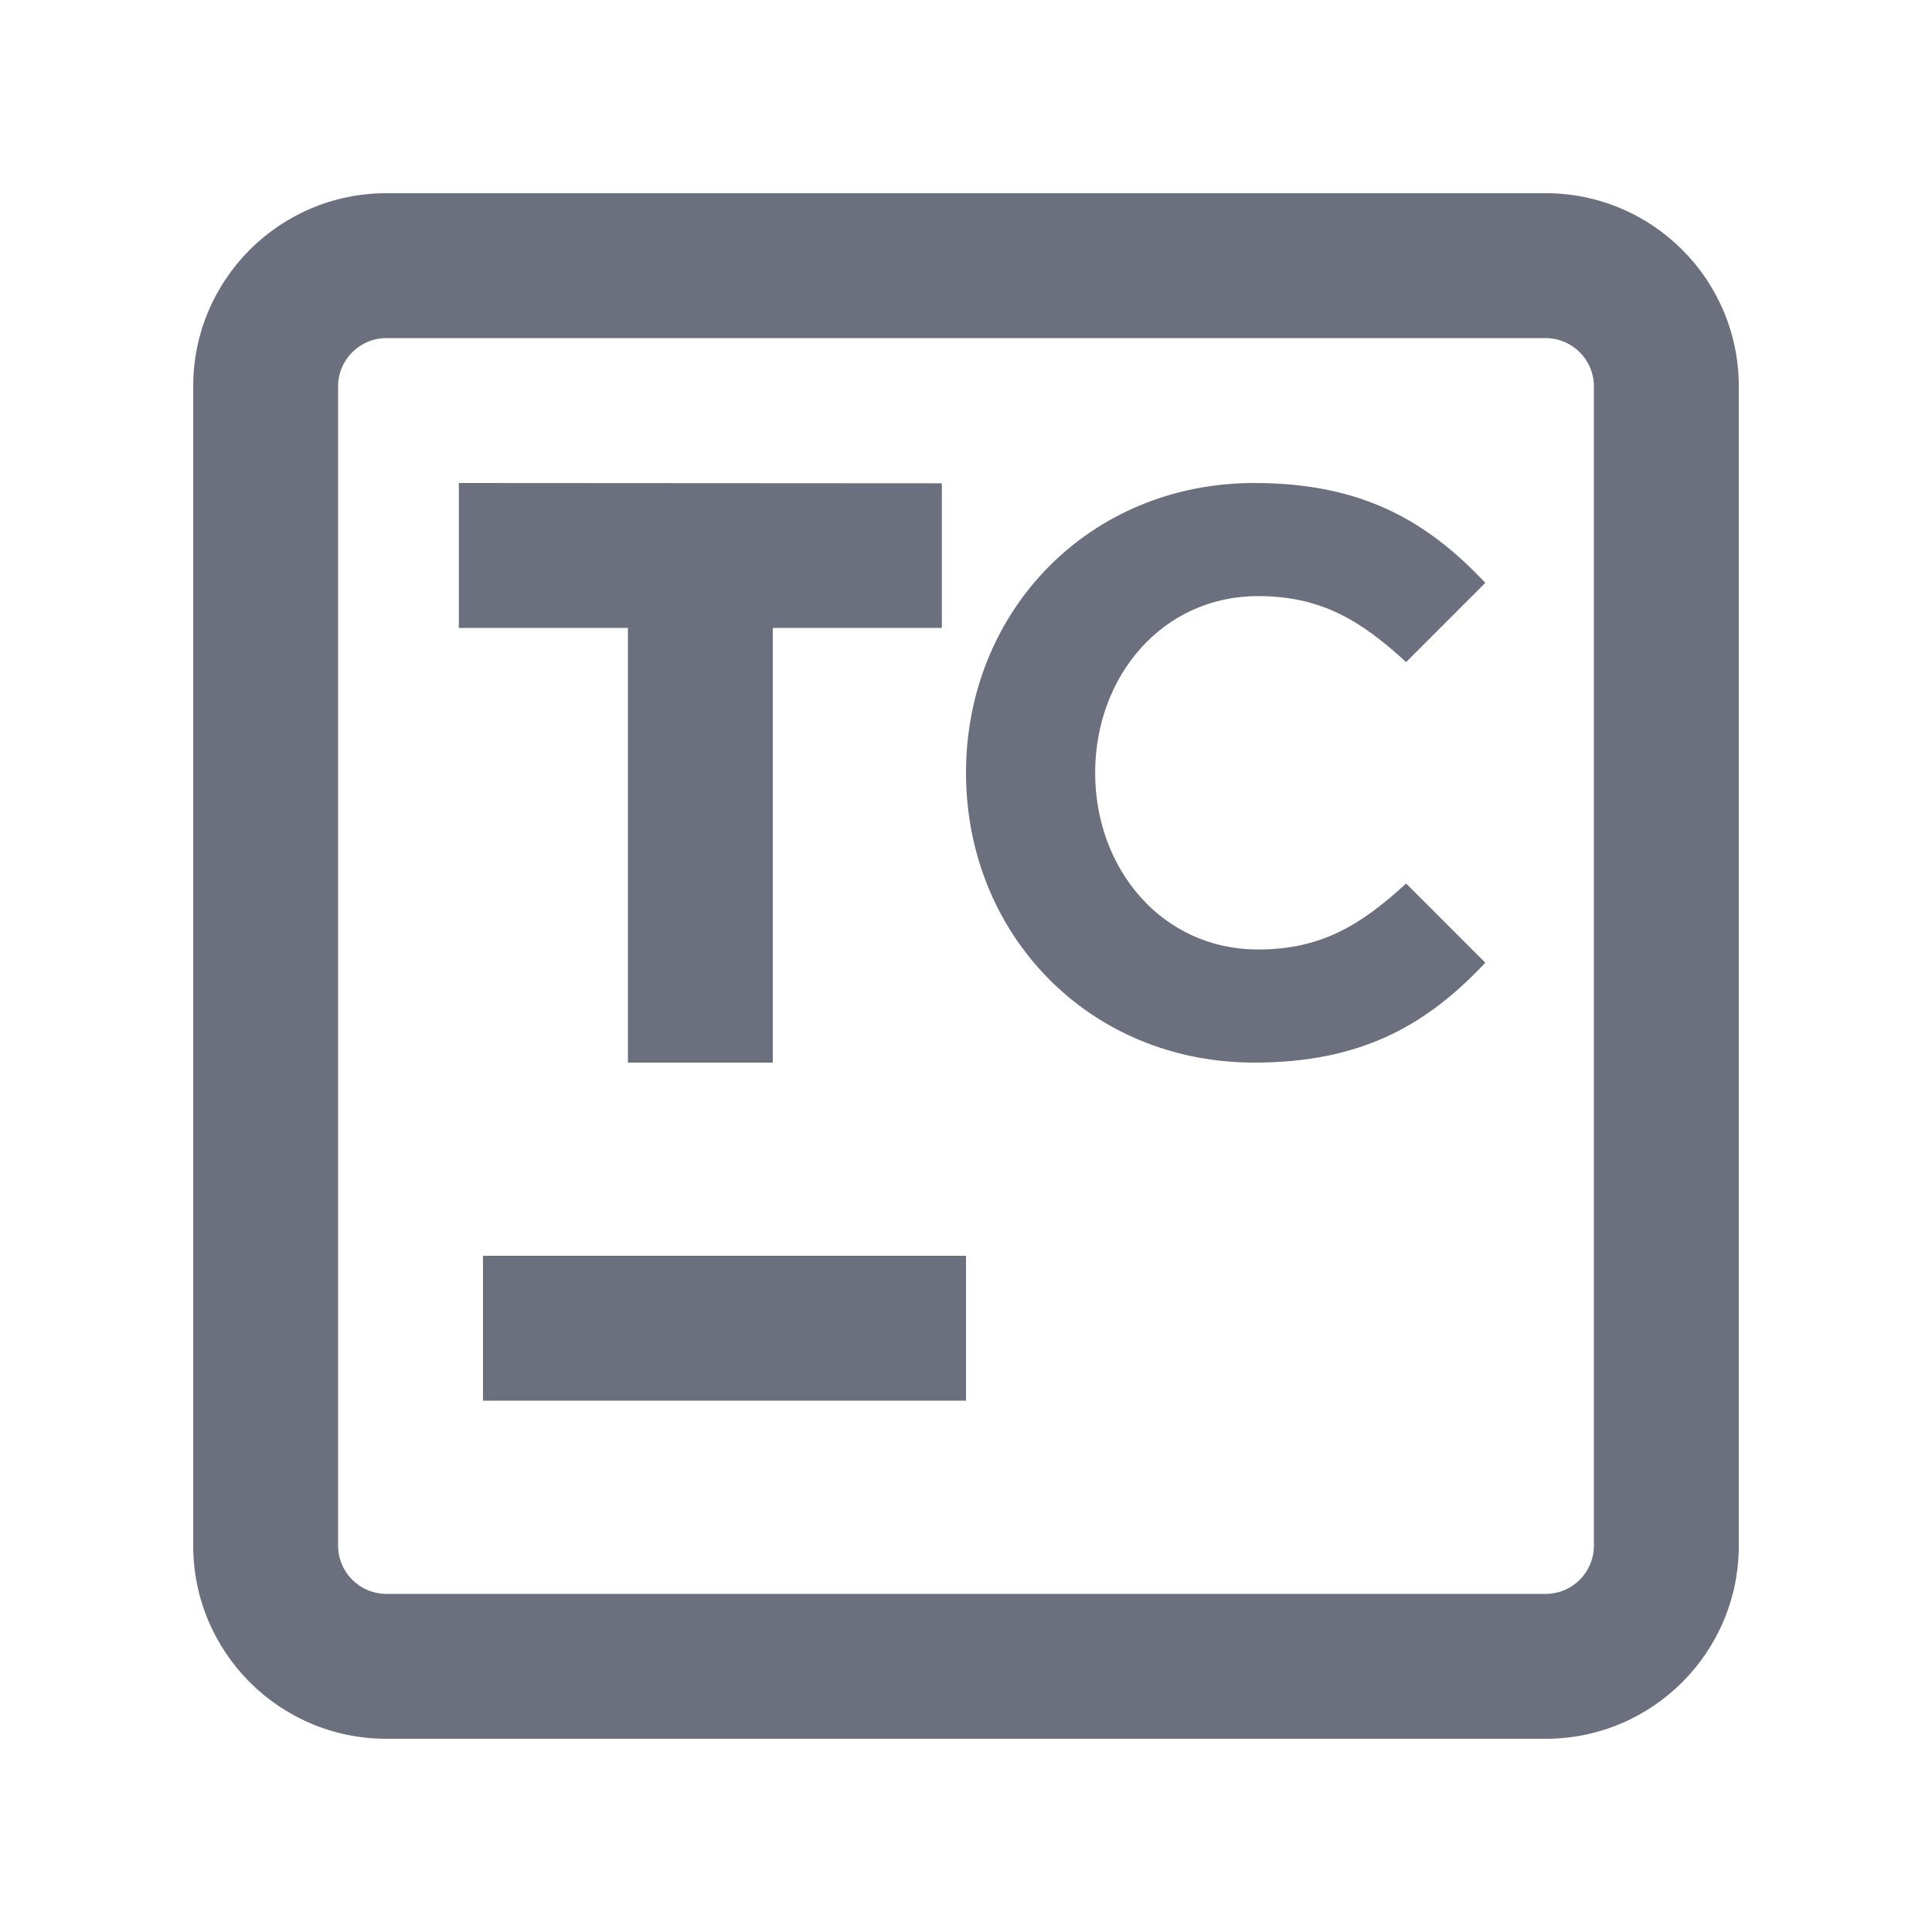 <svg width="20" height="20" viewBox="0 0 20 20" fill="none" xmlns="http://www.w3.org/2000/svg">
<path d="M4.75 6.5H6.5V11H8V6.5H9.75V5.003L4.75 5V6.5Z" fill="#6C707E"/>
<path d="M12.985 5C11.268 5 10 6.332 10 8C10 9.668 11.268 11 12.985 11C14.107 11 14.78 10.6 15.376 9.966L14.556 9.146C14.098 9.566 13.688 9.829 13.024 9.829C12.029 9.829 11.337 8.995 11.337 8C11.337 7.005 12.029 6.171 13.024 6.171C13.688 6.171 14.098 6.434 14.556 6.854L15.376 6.034C14.78 5.4 14.107 5 12.985 5Z" fill="#6C707E"/>
<path d="M10 13H5V14.5H10V13Z" fill="#6C707E"/>
<path fill-rule="evenodd" clip-rule="evenodd" d="M16 2H4C2.895 2 2 2.895 2 4V16C2 17.105 2.895 18 4 18H16C17.105 18 18 17.105 18 16V4C18 2.895 17.105 2 16 2ZM4 3.5H16C16.276 3.5 16.5 3.724 16.5 4V16C16.5 16.276 16.276 16.5 16 16.5H4C3.724 16.5 3.5 16.276 3.5 16V4C3.5 3.724 3.724 3.5 4 3.5Z" fill="#6C707E"/>
</svg>
